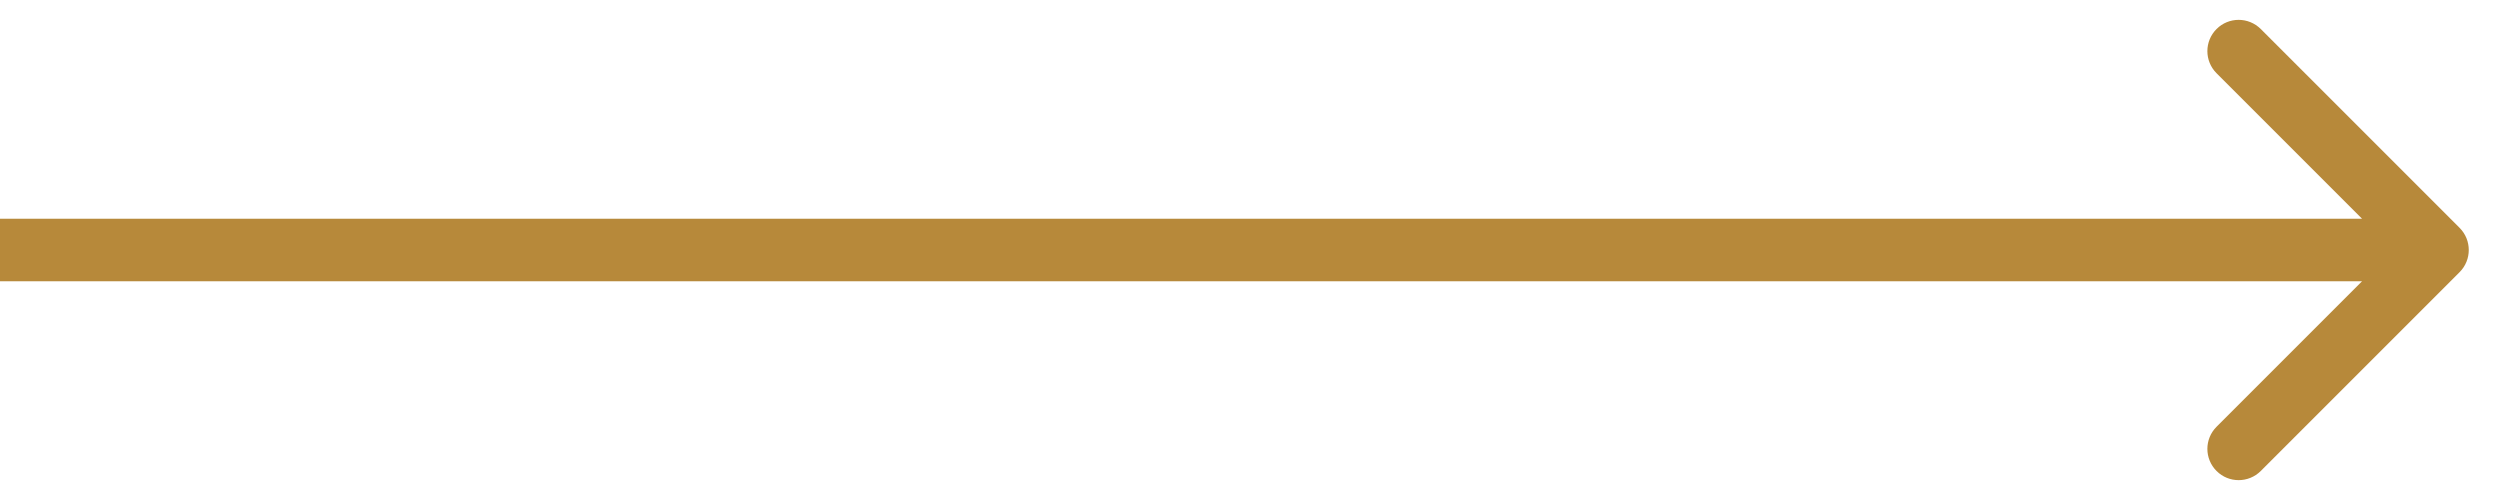 <svg width="40" height="8" viewBox="0 0 40 8" fill="none" xmlns="http://www.w3.org/2000/svg">
<path d="M39.354 4.354C39.549 4.158 39.549 3.842 39.354 3.646L36.172 0.464C35.976 0.269 35.66 0.269 35.465 0.464C35.269 0.66 35.269 0.976 35.465 1.172L38.293 4L35.465 6.828C35.269 7.024 35.269 7.34 35.465 7.536C35.66 7.731 35.976 7.731 36.172 7.536L39.354 4.354ZM0 4.5L39 4.5V3.5L0 3.5L0 4.5Z" fill="#B7893A"/>
</svg>
